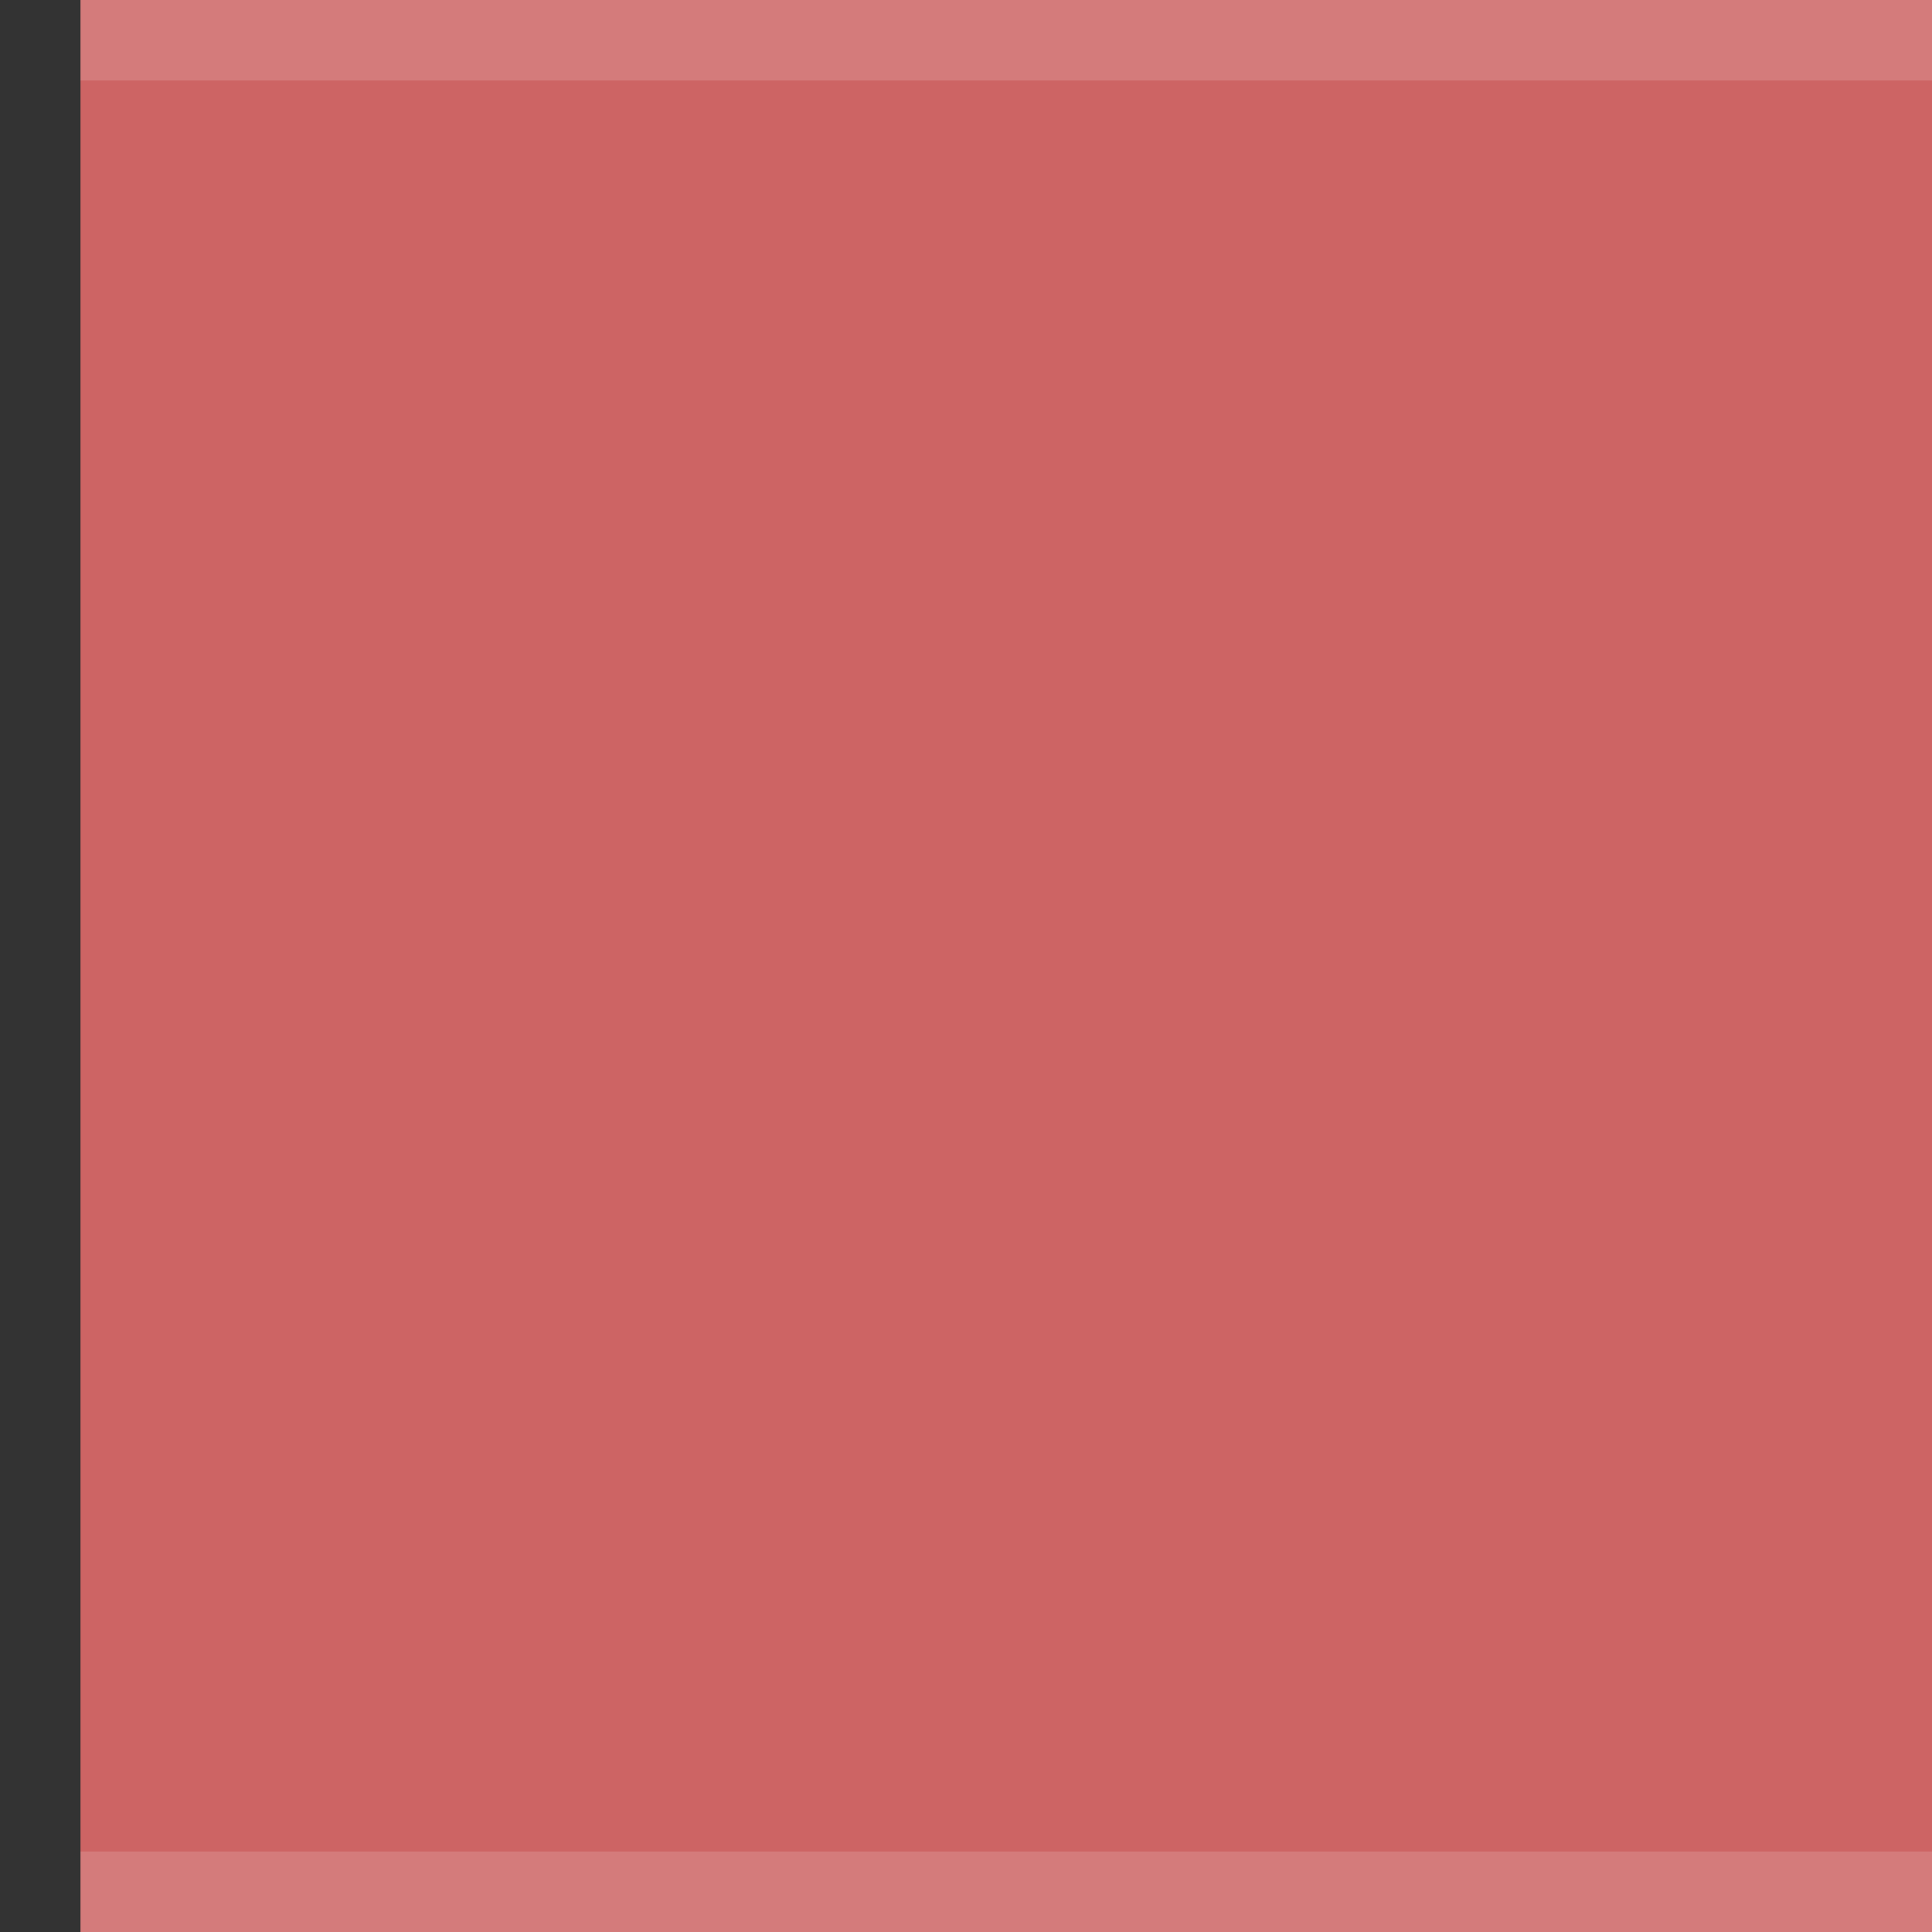 <svg xmlns="http://www.w3.org/2000/svg" xmlns:svg="http://www.w3.org/2000/svg" id="svg11300" width="24" height="24" display="inline" enable-background="new" version="1.0"><rect width="100%" height="100%" fill="#333333" stroke="none"/><g id="layer1" display="inline" transform="translate(0,-276)"><rect id="rect2995" width="23" height="24" x="-24" y="276" fill="#de6a6a" fill-opacity="1" stroke="none" opacity=".9" transform="scale(-1,1)"/><path id="rect4366" fill="#fff" fill-opacity="1" stroke="none" d="m 24,276 -23,0 0,1 23,0 0,-1 z m 0,23 -23,0 0,1 23,0 0,-1 z" opacity=".15"/></g></svg>